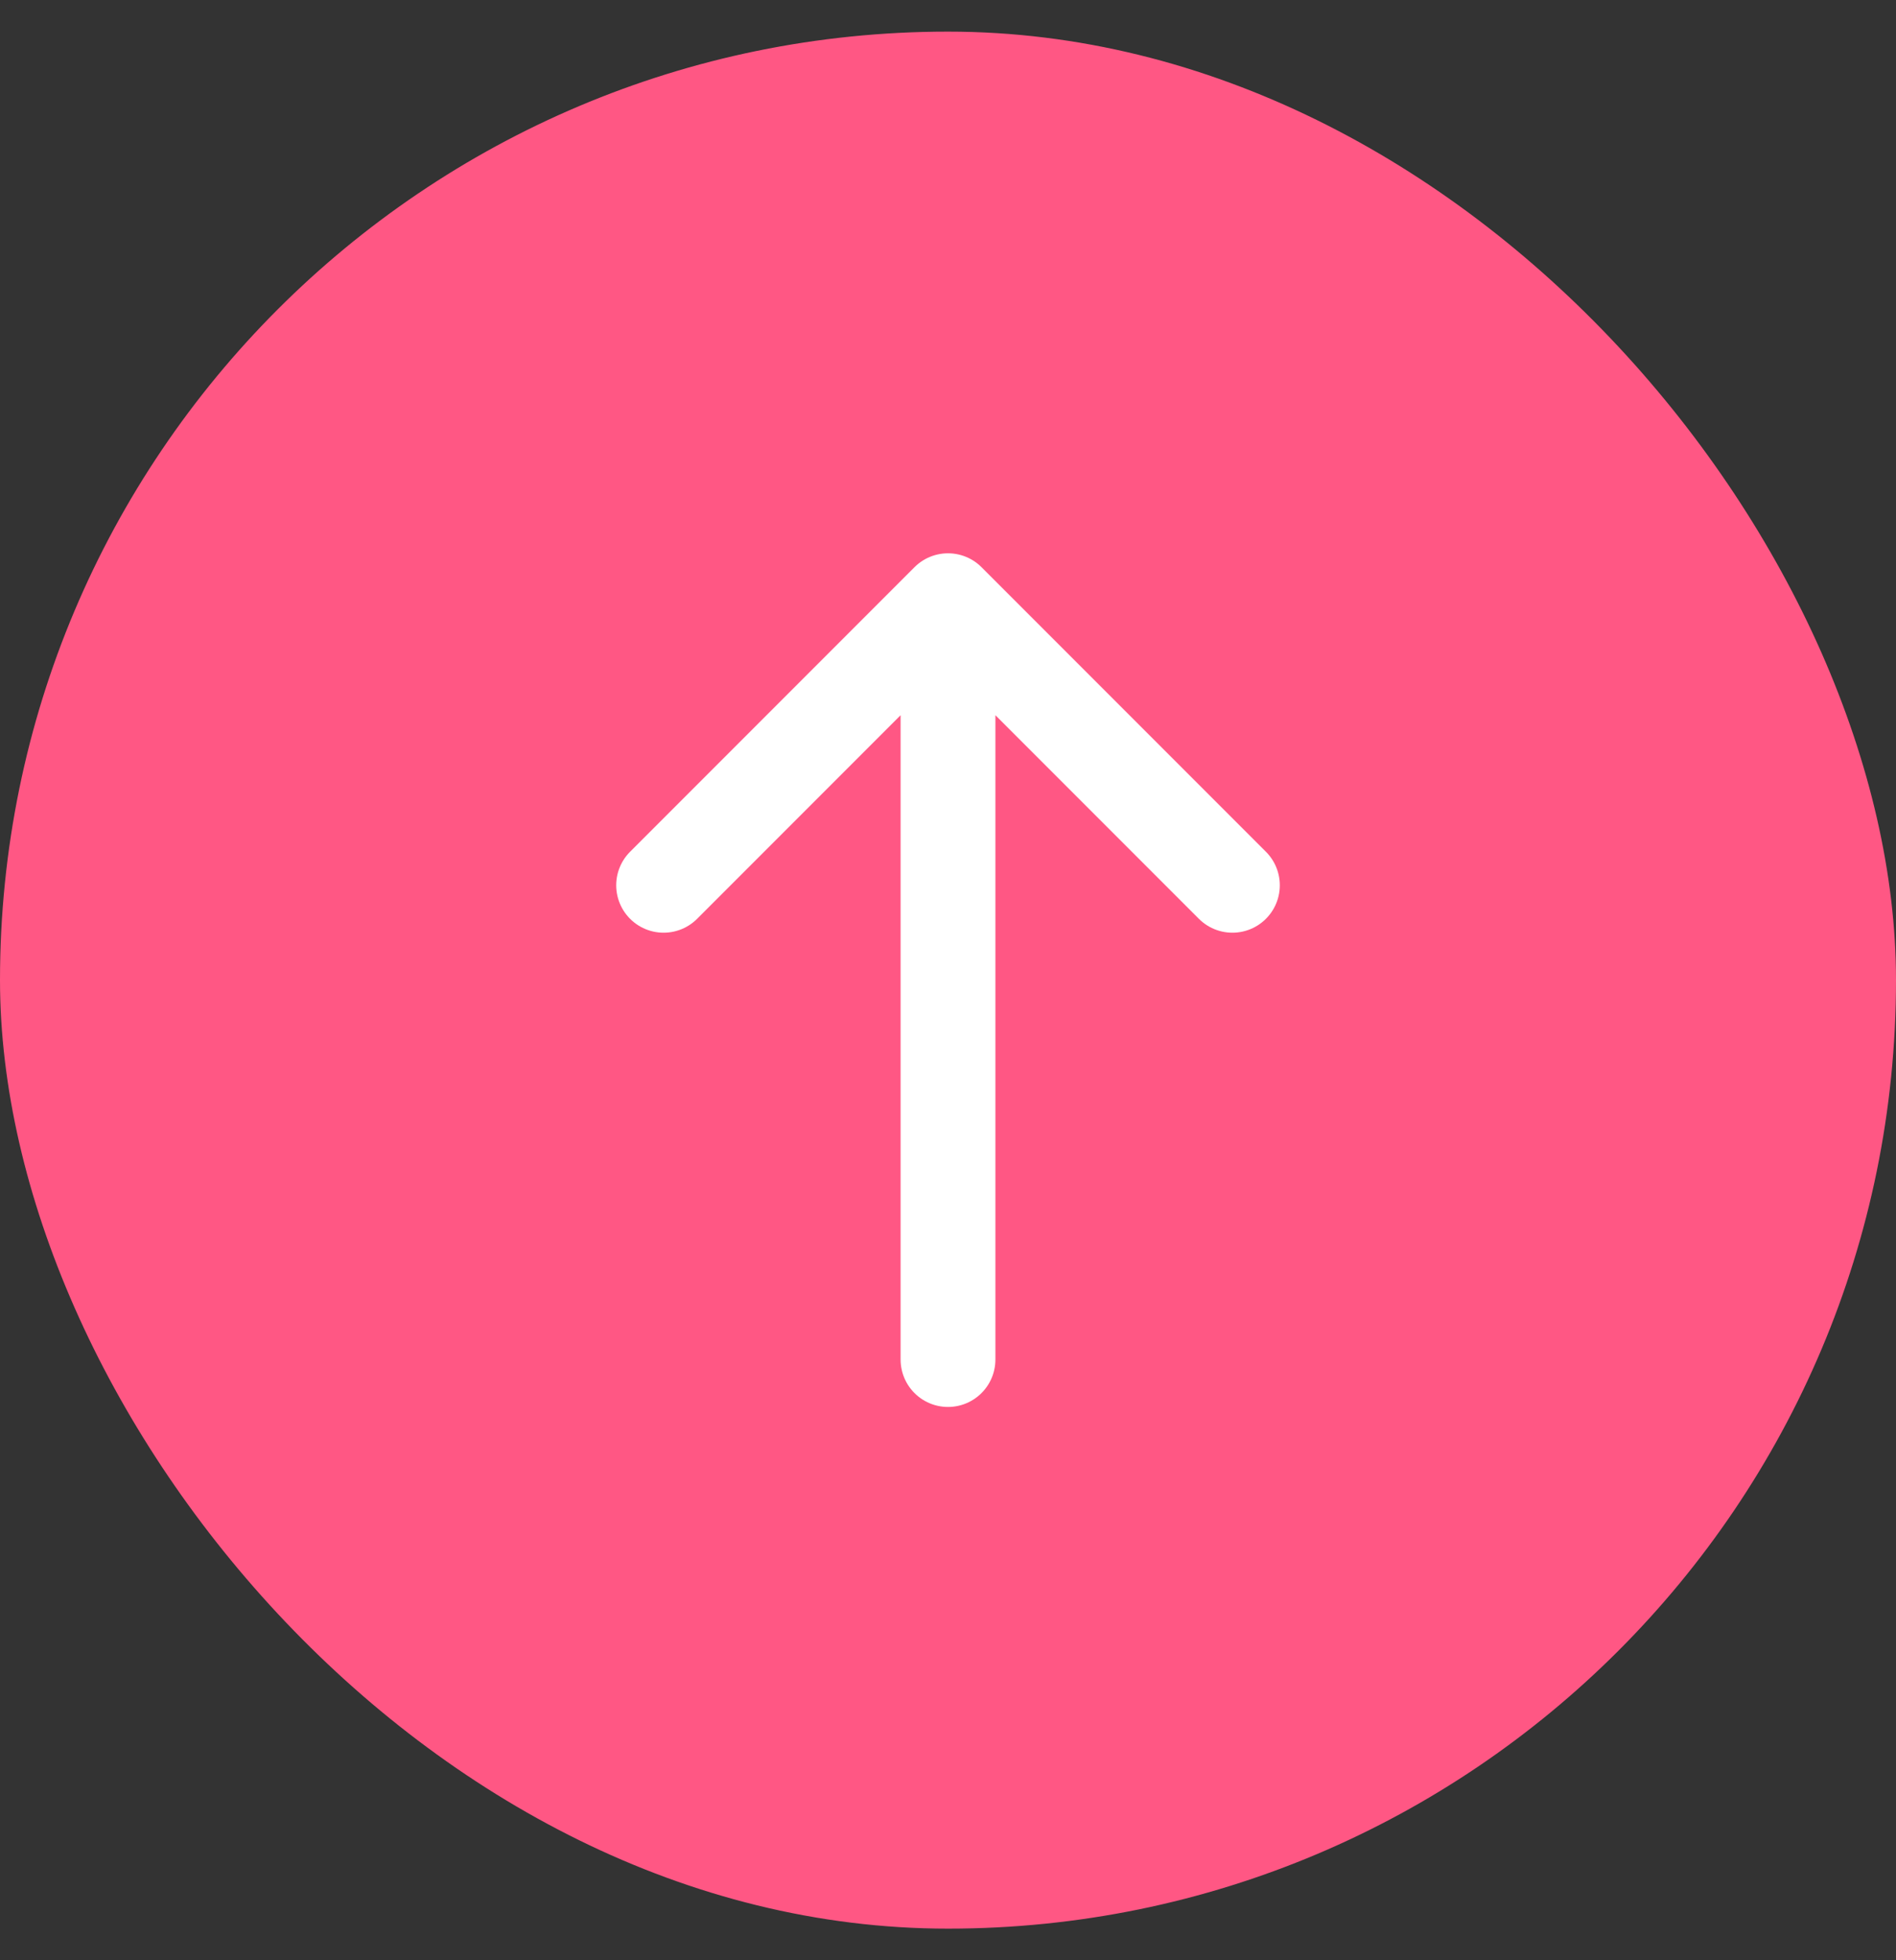<svg width="30" height="31" viewBox="0 0 30 31" fill="none" xmlns="http://www.w3.org/2000/svg">
<rect x="0" y="0" width="30" height="31" fill="#333333" stroke="none"/>
<rect y="0.5" width="30" height="30" rx="15" fill="#FF5784"/>
<path d="M15 21.5L15 9.5M15 9.5L19.5 14M15 9.5L10.5 14" stroke="white" stroke-width="1.5" stroke-linecap="round" stroke-linejoin="round"/>
</svg>

